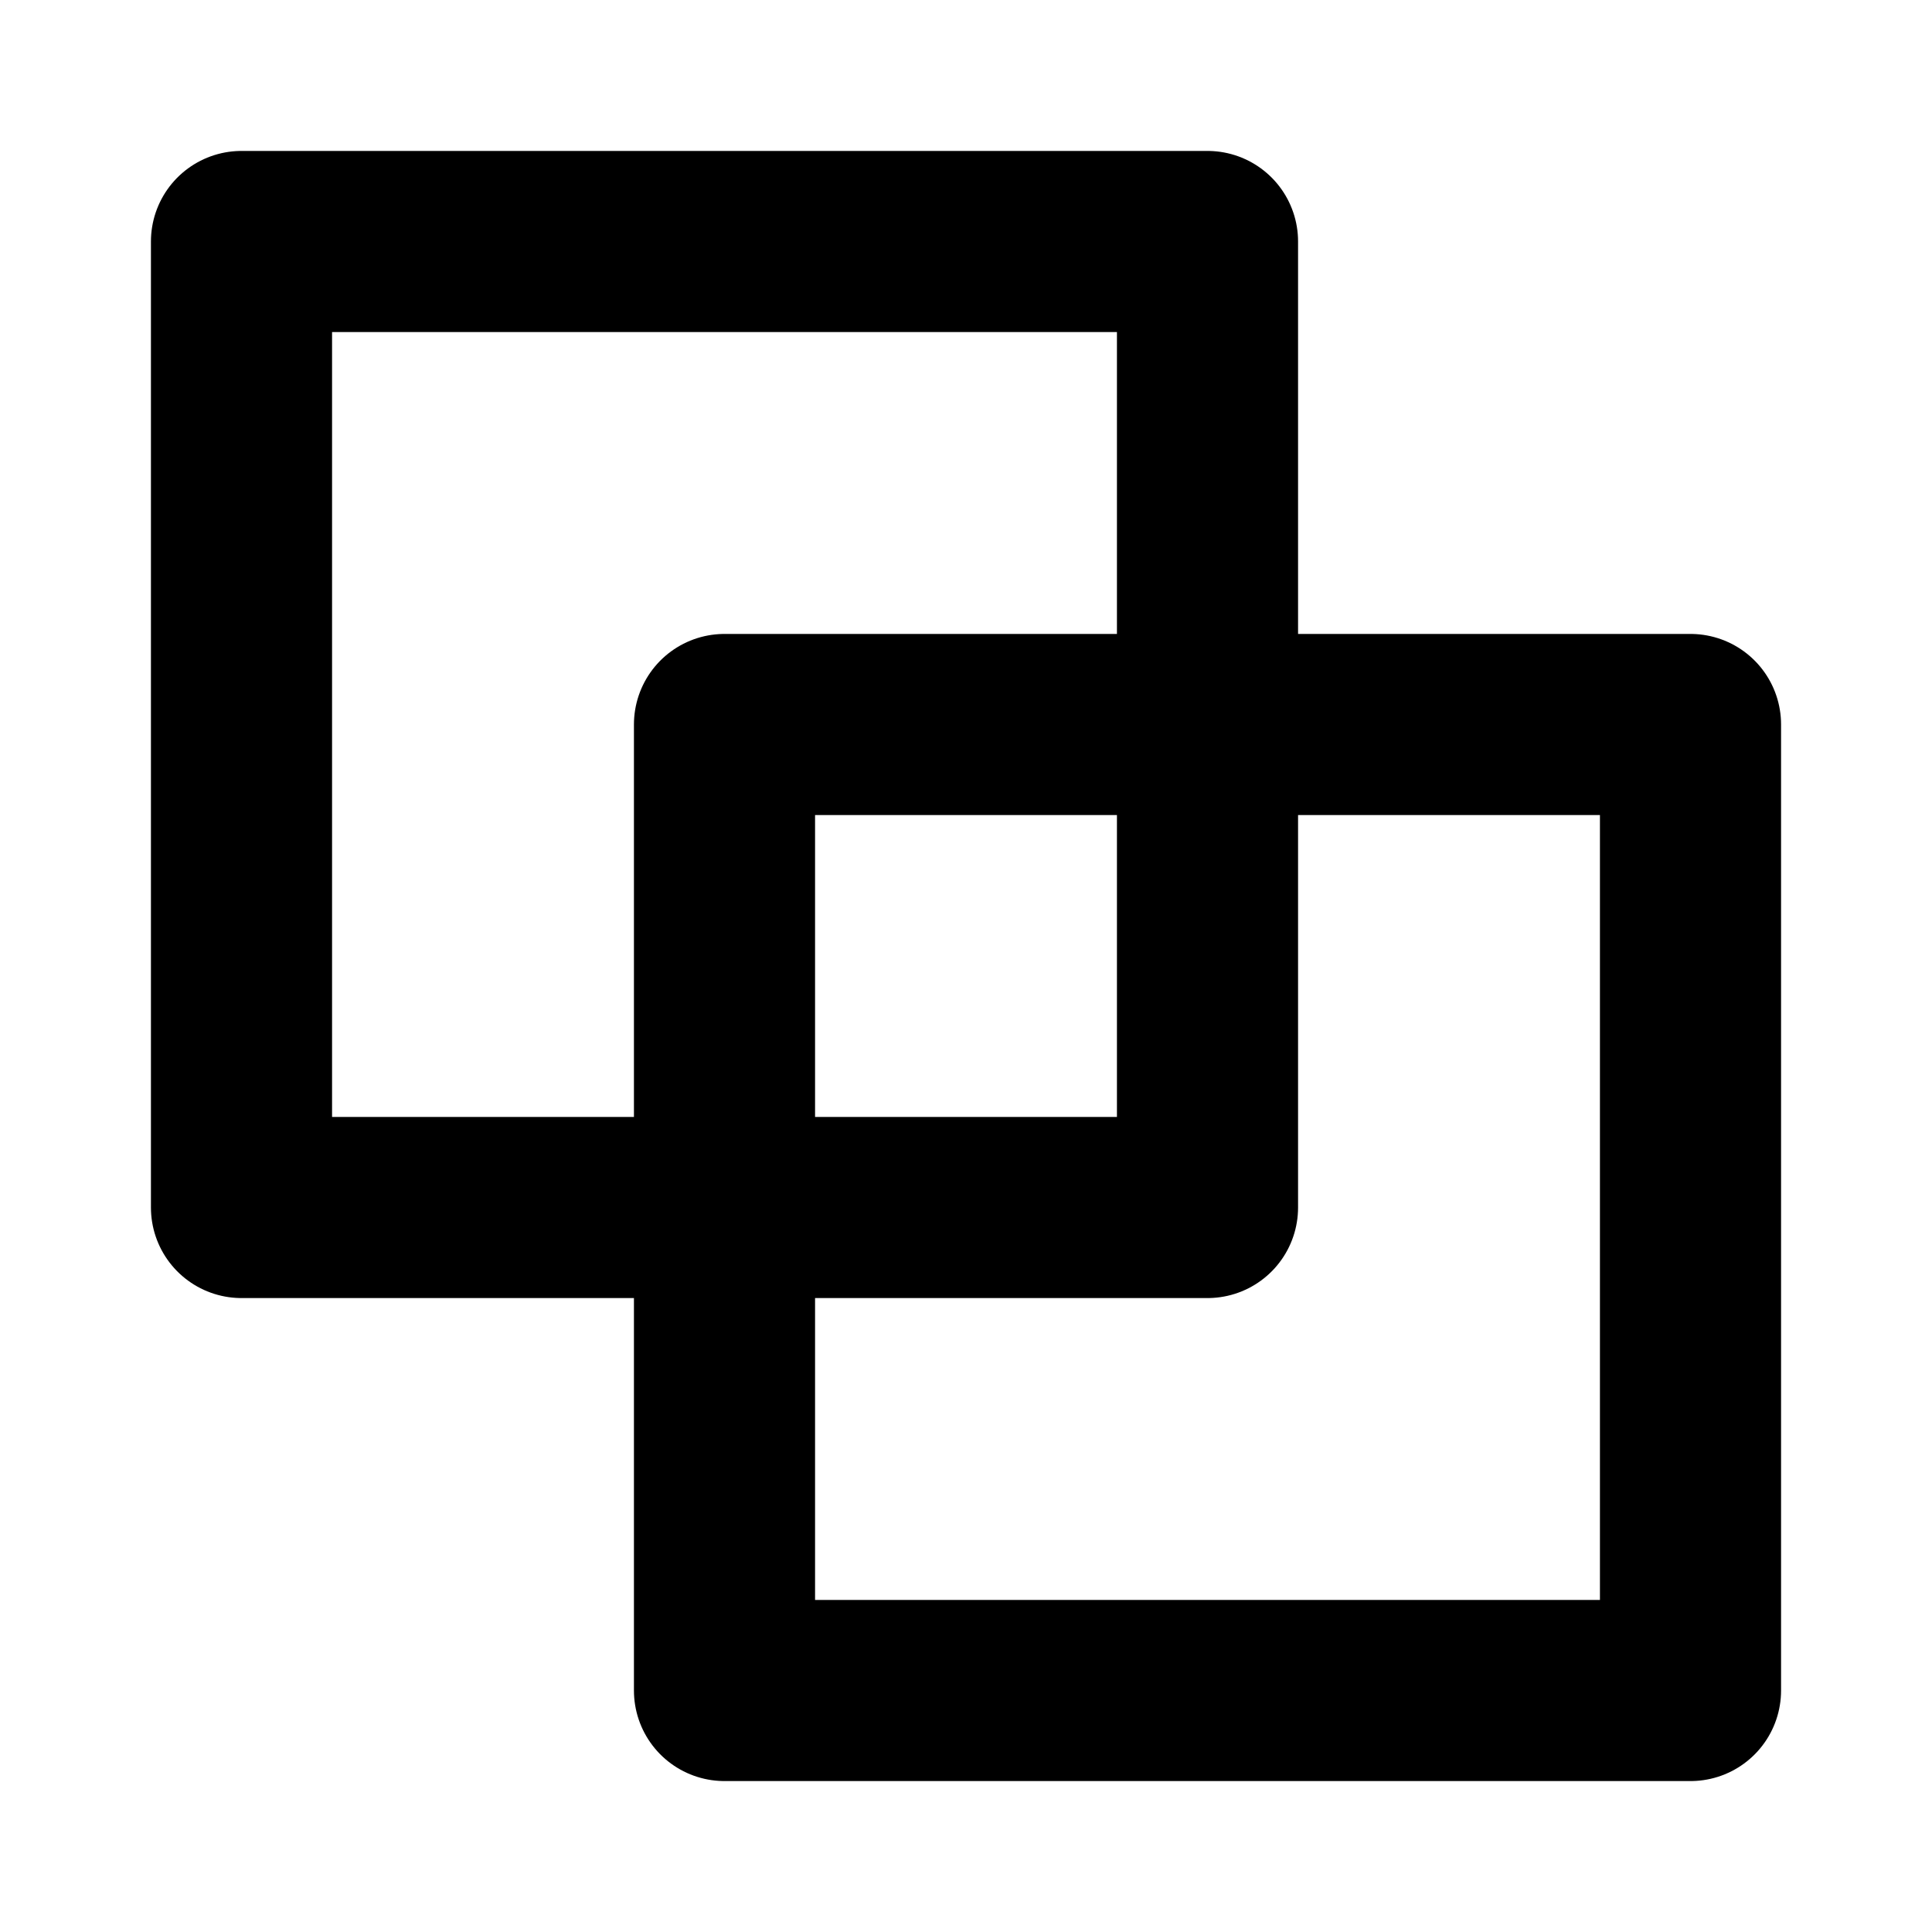 <svg width="16" height="16" viewBox="0 0 16 16" fill="none" xmlns="http://www.w3.org/2000/svg">
<rect x="2" y="2" width="8" height="8" stroke="currentColor" stroke-width="1.5" stroke-linecap="round" stroke-linejoin="round"/>
<rect x="6" y="6" width="8" height="8" stroke="currentColor" stroke-width="1.5" stroke-linecap="round" stroke-linejoin="round"/>
</svg>

